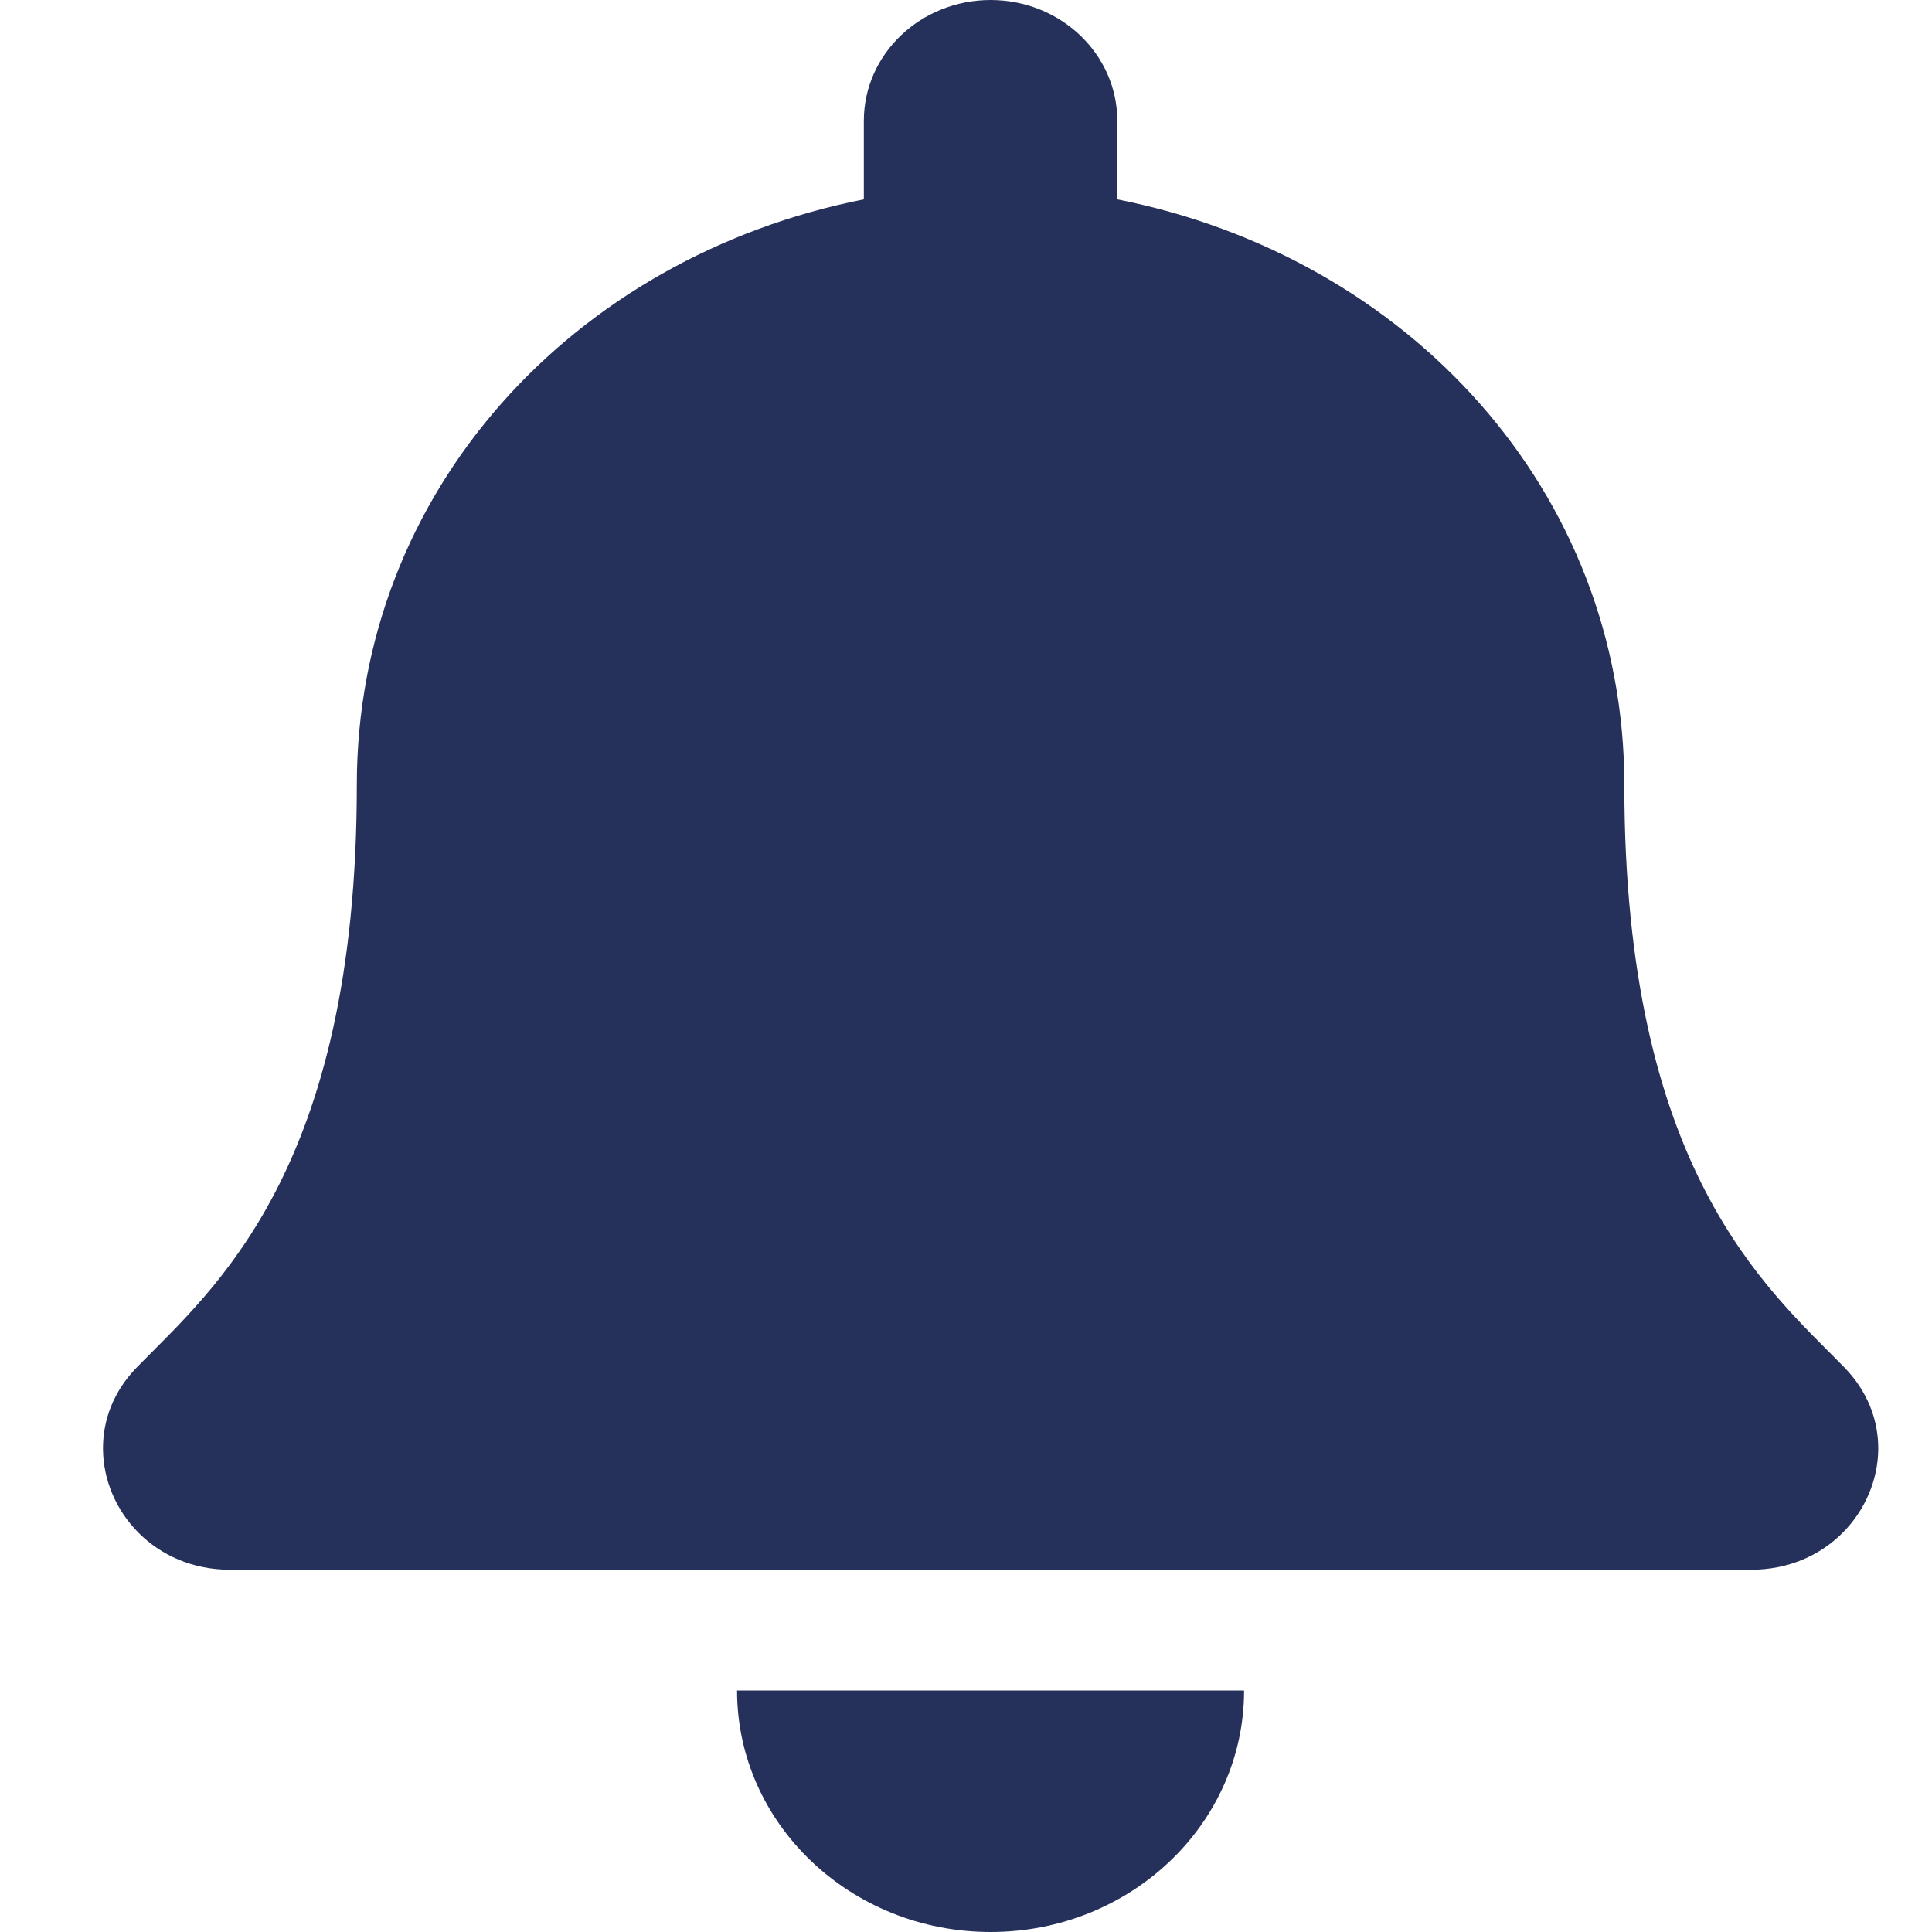 <svg width="16" height="16" viewBox="0 0 16 16" fill="none" xmlns="http://www.w3.org/2000/svg">
<path d="M8.204 16C9.363 16 10.303 15.105 10.303 14H6.104C6.104 15.105 7.045 16 8.204 16ZM15.272 11.322C14.638 10.673 13.452 9.697 13.452 6.5C13.452 4.072 11.664 2.128 9.253 1.651V1C9.253 0.448 8.783 0 8.204 0C7.624 0 7.154 0.448 7.154 1V1.651C4.743 2.128 2.955 4.072 2.955 6.5C2.955 9.697 1.769 10.673 1.135 11.322C0.938 11.523 0.851 11.764 0.853 12C0.856 12.512 1.279 13 1.906 13H14.501C15.129 13 15.551 12.512 15.555 12C15.556 11.764 15.469 11.523 15.272 11.322Z" fill="#25315B"/>
</svg>
